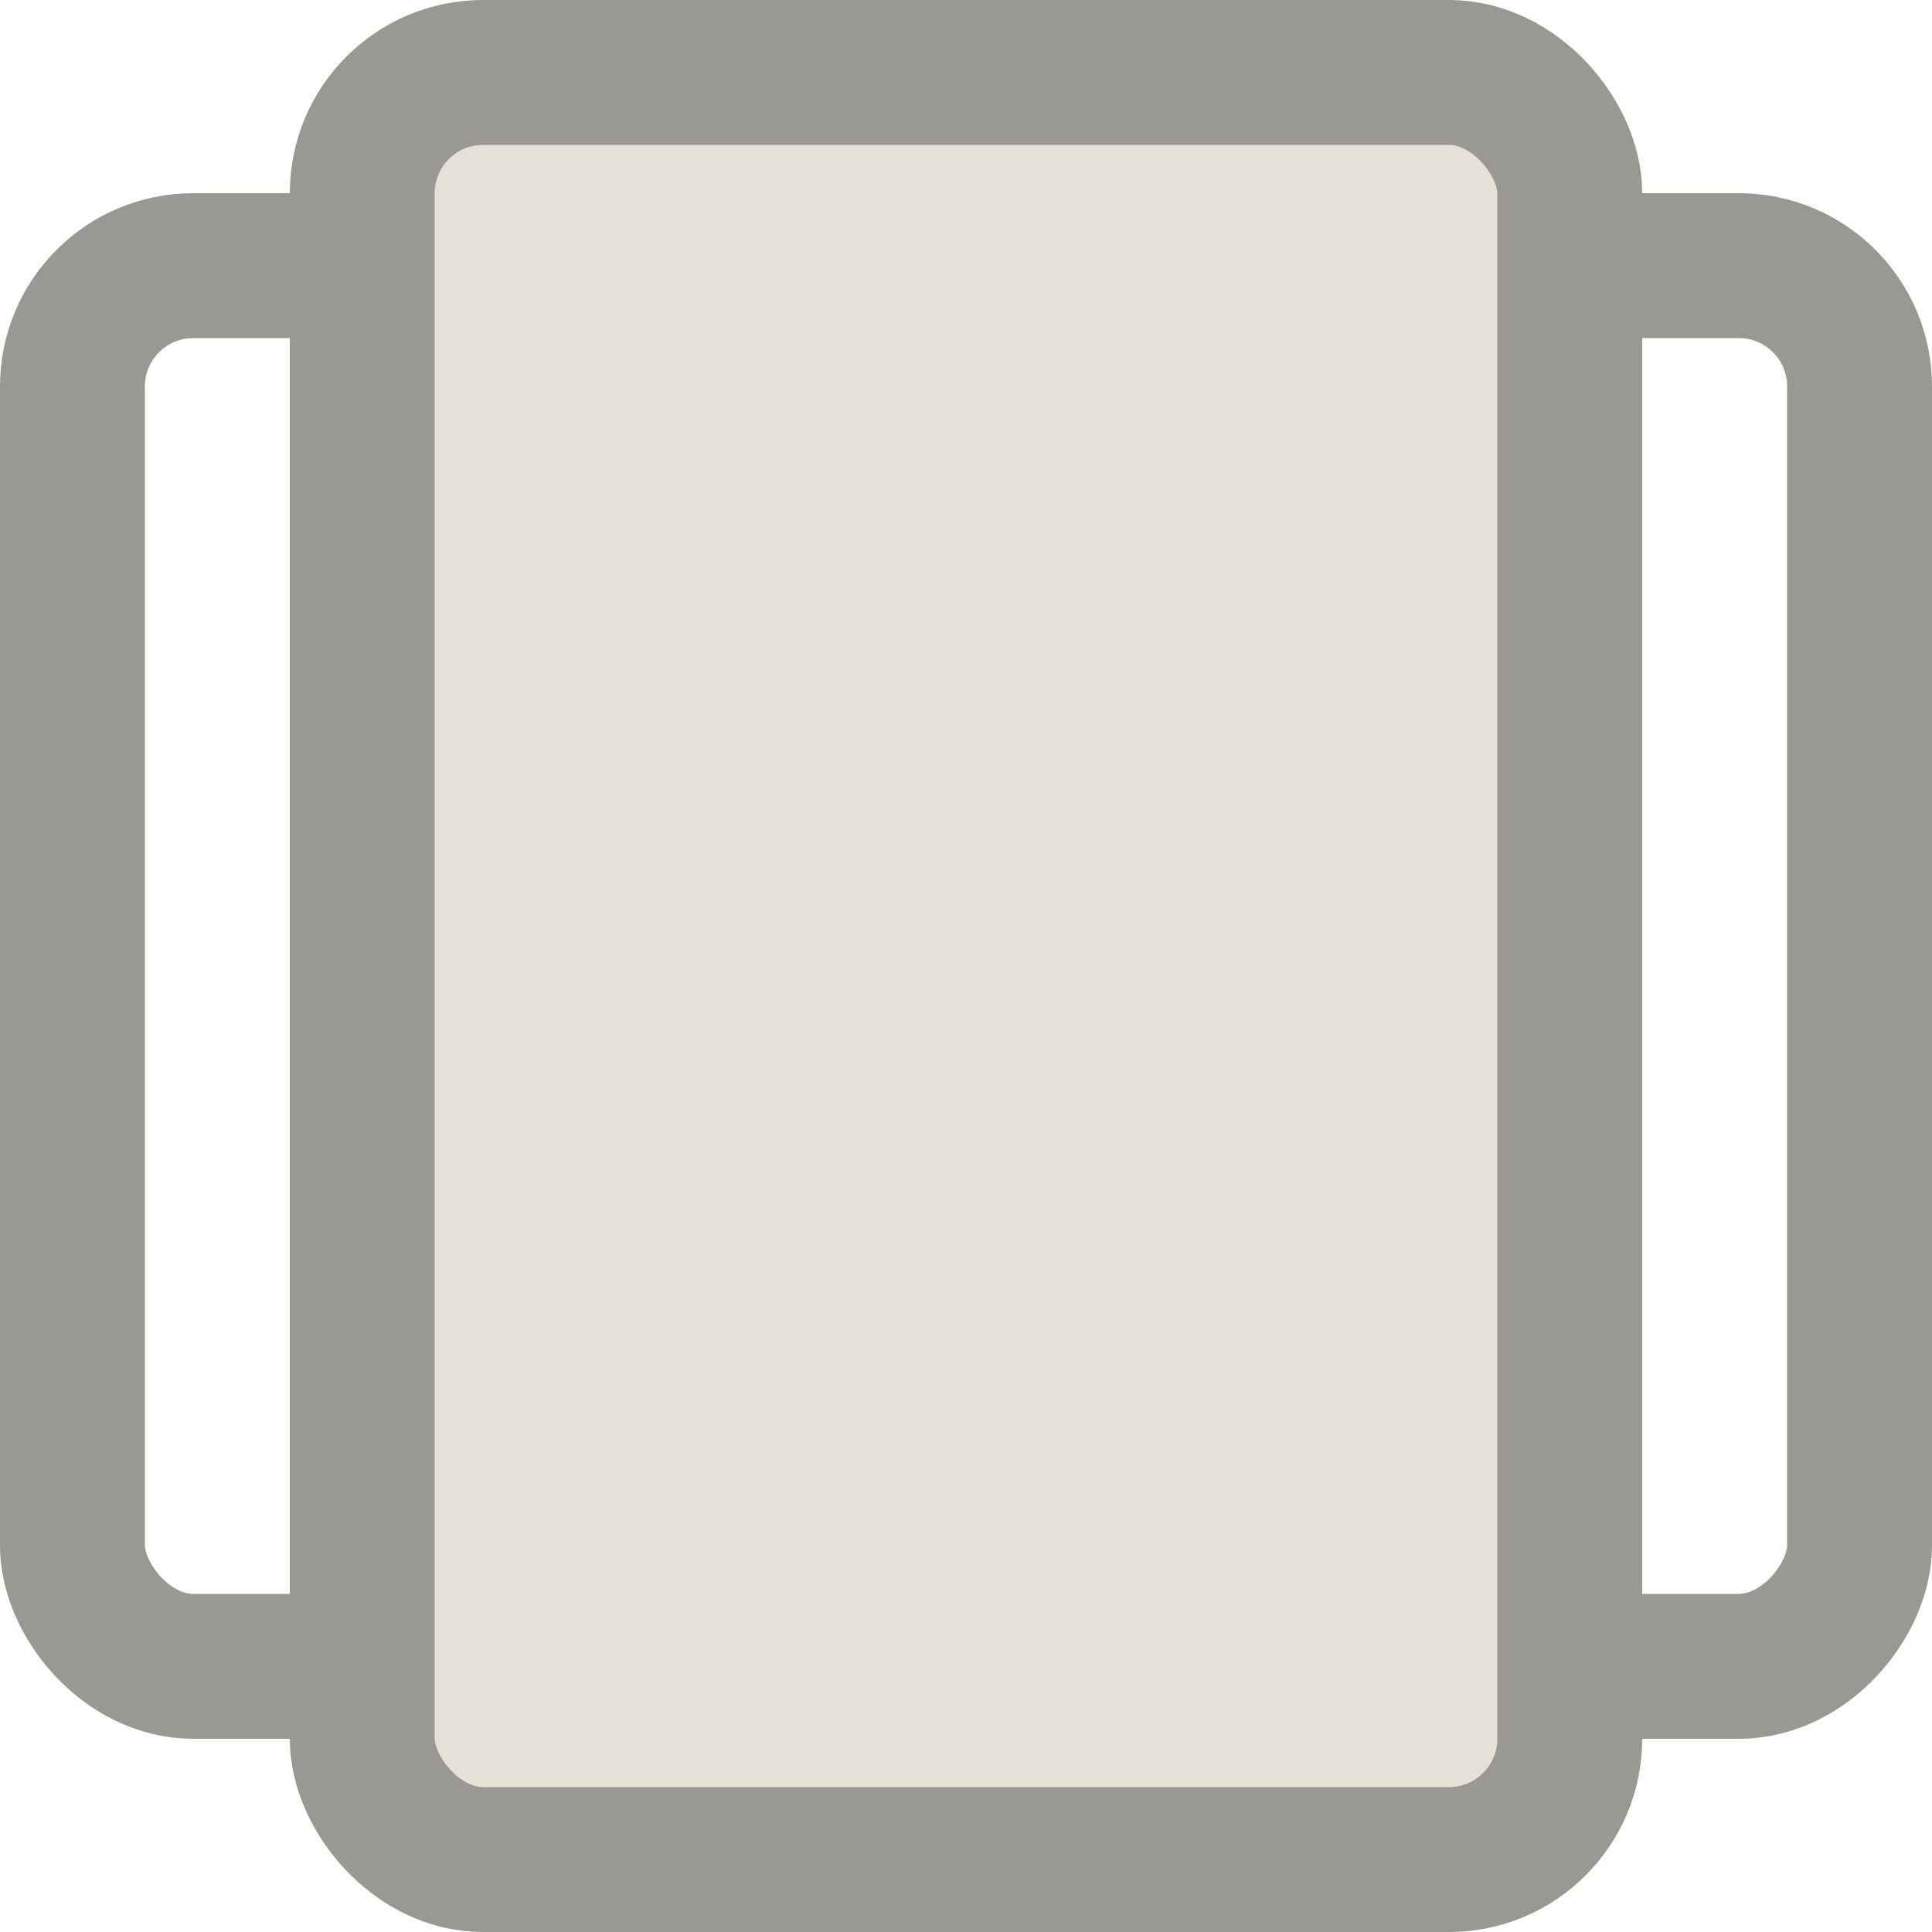 <svg width="20" height="20" viewBox="0 0 20 20" fill="none" xmlns="http://www.w3.org/2000/svg">
<rect x="0.75" y="2.75" width="5.5" height="14.5" rx="1.25" stroke="#9A9893" stroke-width="1.5"/>
<rect x="0.75" y="-0.75" width="5.5" height="14.5" rx="1.25" transform="matrix(1 0 0 -1 13 16.5)" stroke="#9A9893" stroke-width="1.5"/>
<rect x="3.75" y="0.75" width="12.5" height="18.5" rx="1.25" fill="#E5E1D7" stroke="#9A9893" stroke-width="1.5"/>
</svg>
